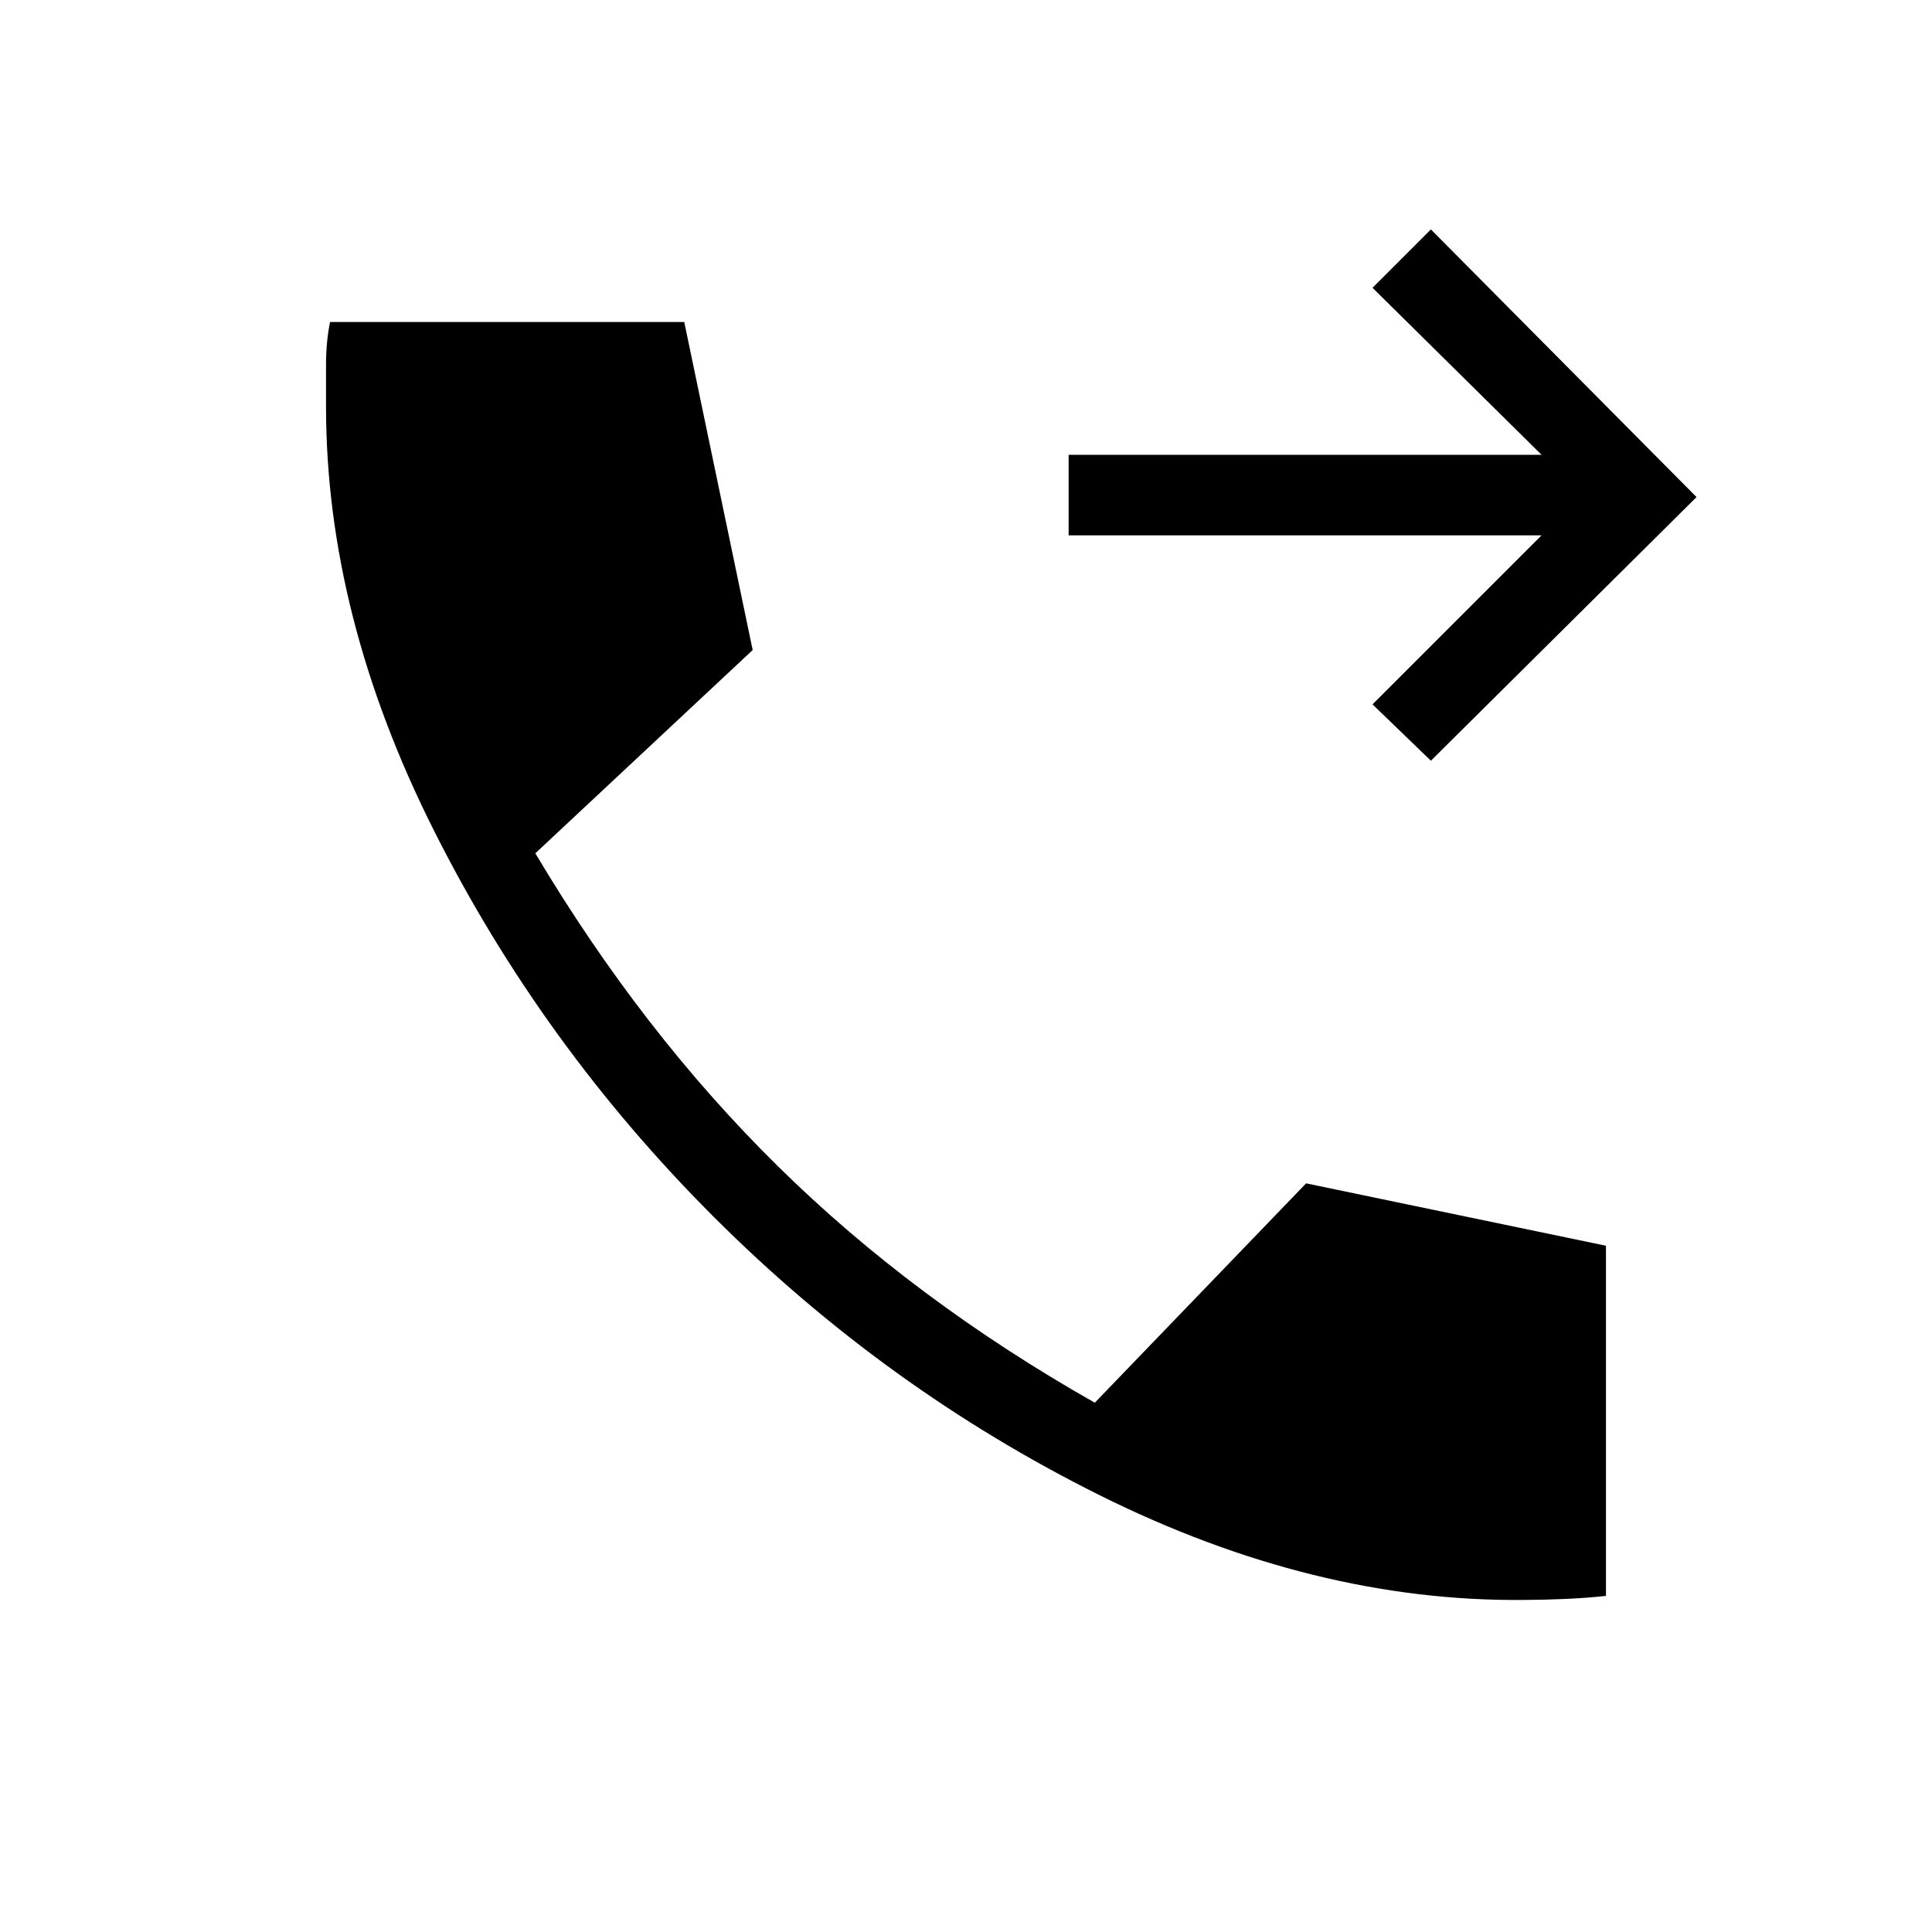 <svg xmlns="http://www.w3.org/2000/svg" height="24" width="24"><path d="m17.775 9.45-.725-.7 2.1-2.1h-5.875v-1h5.875l-2.1-2.075.725-.725 3.3 3.325Zm1.15 10.425q-2.6.025-5.263-1.3Q11 17.25 8.863 15.113q-2.138-2.138-3.475-4.801Q4.05 7.65 4.05 5.05v-.525q0-.275.05-.525h4.4l.85 4.075-2.7 2.525q1.325 2.225 3.013 3.887 1.687 1.663 3.937 2.938l2.625-2.725 3.725.775v4.35q-.225.025-.512.038-.288.012-.513.012Z"/></svg>